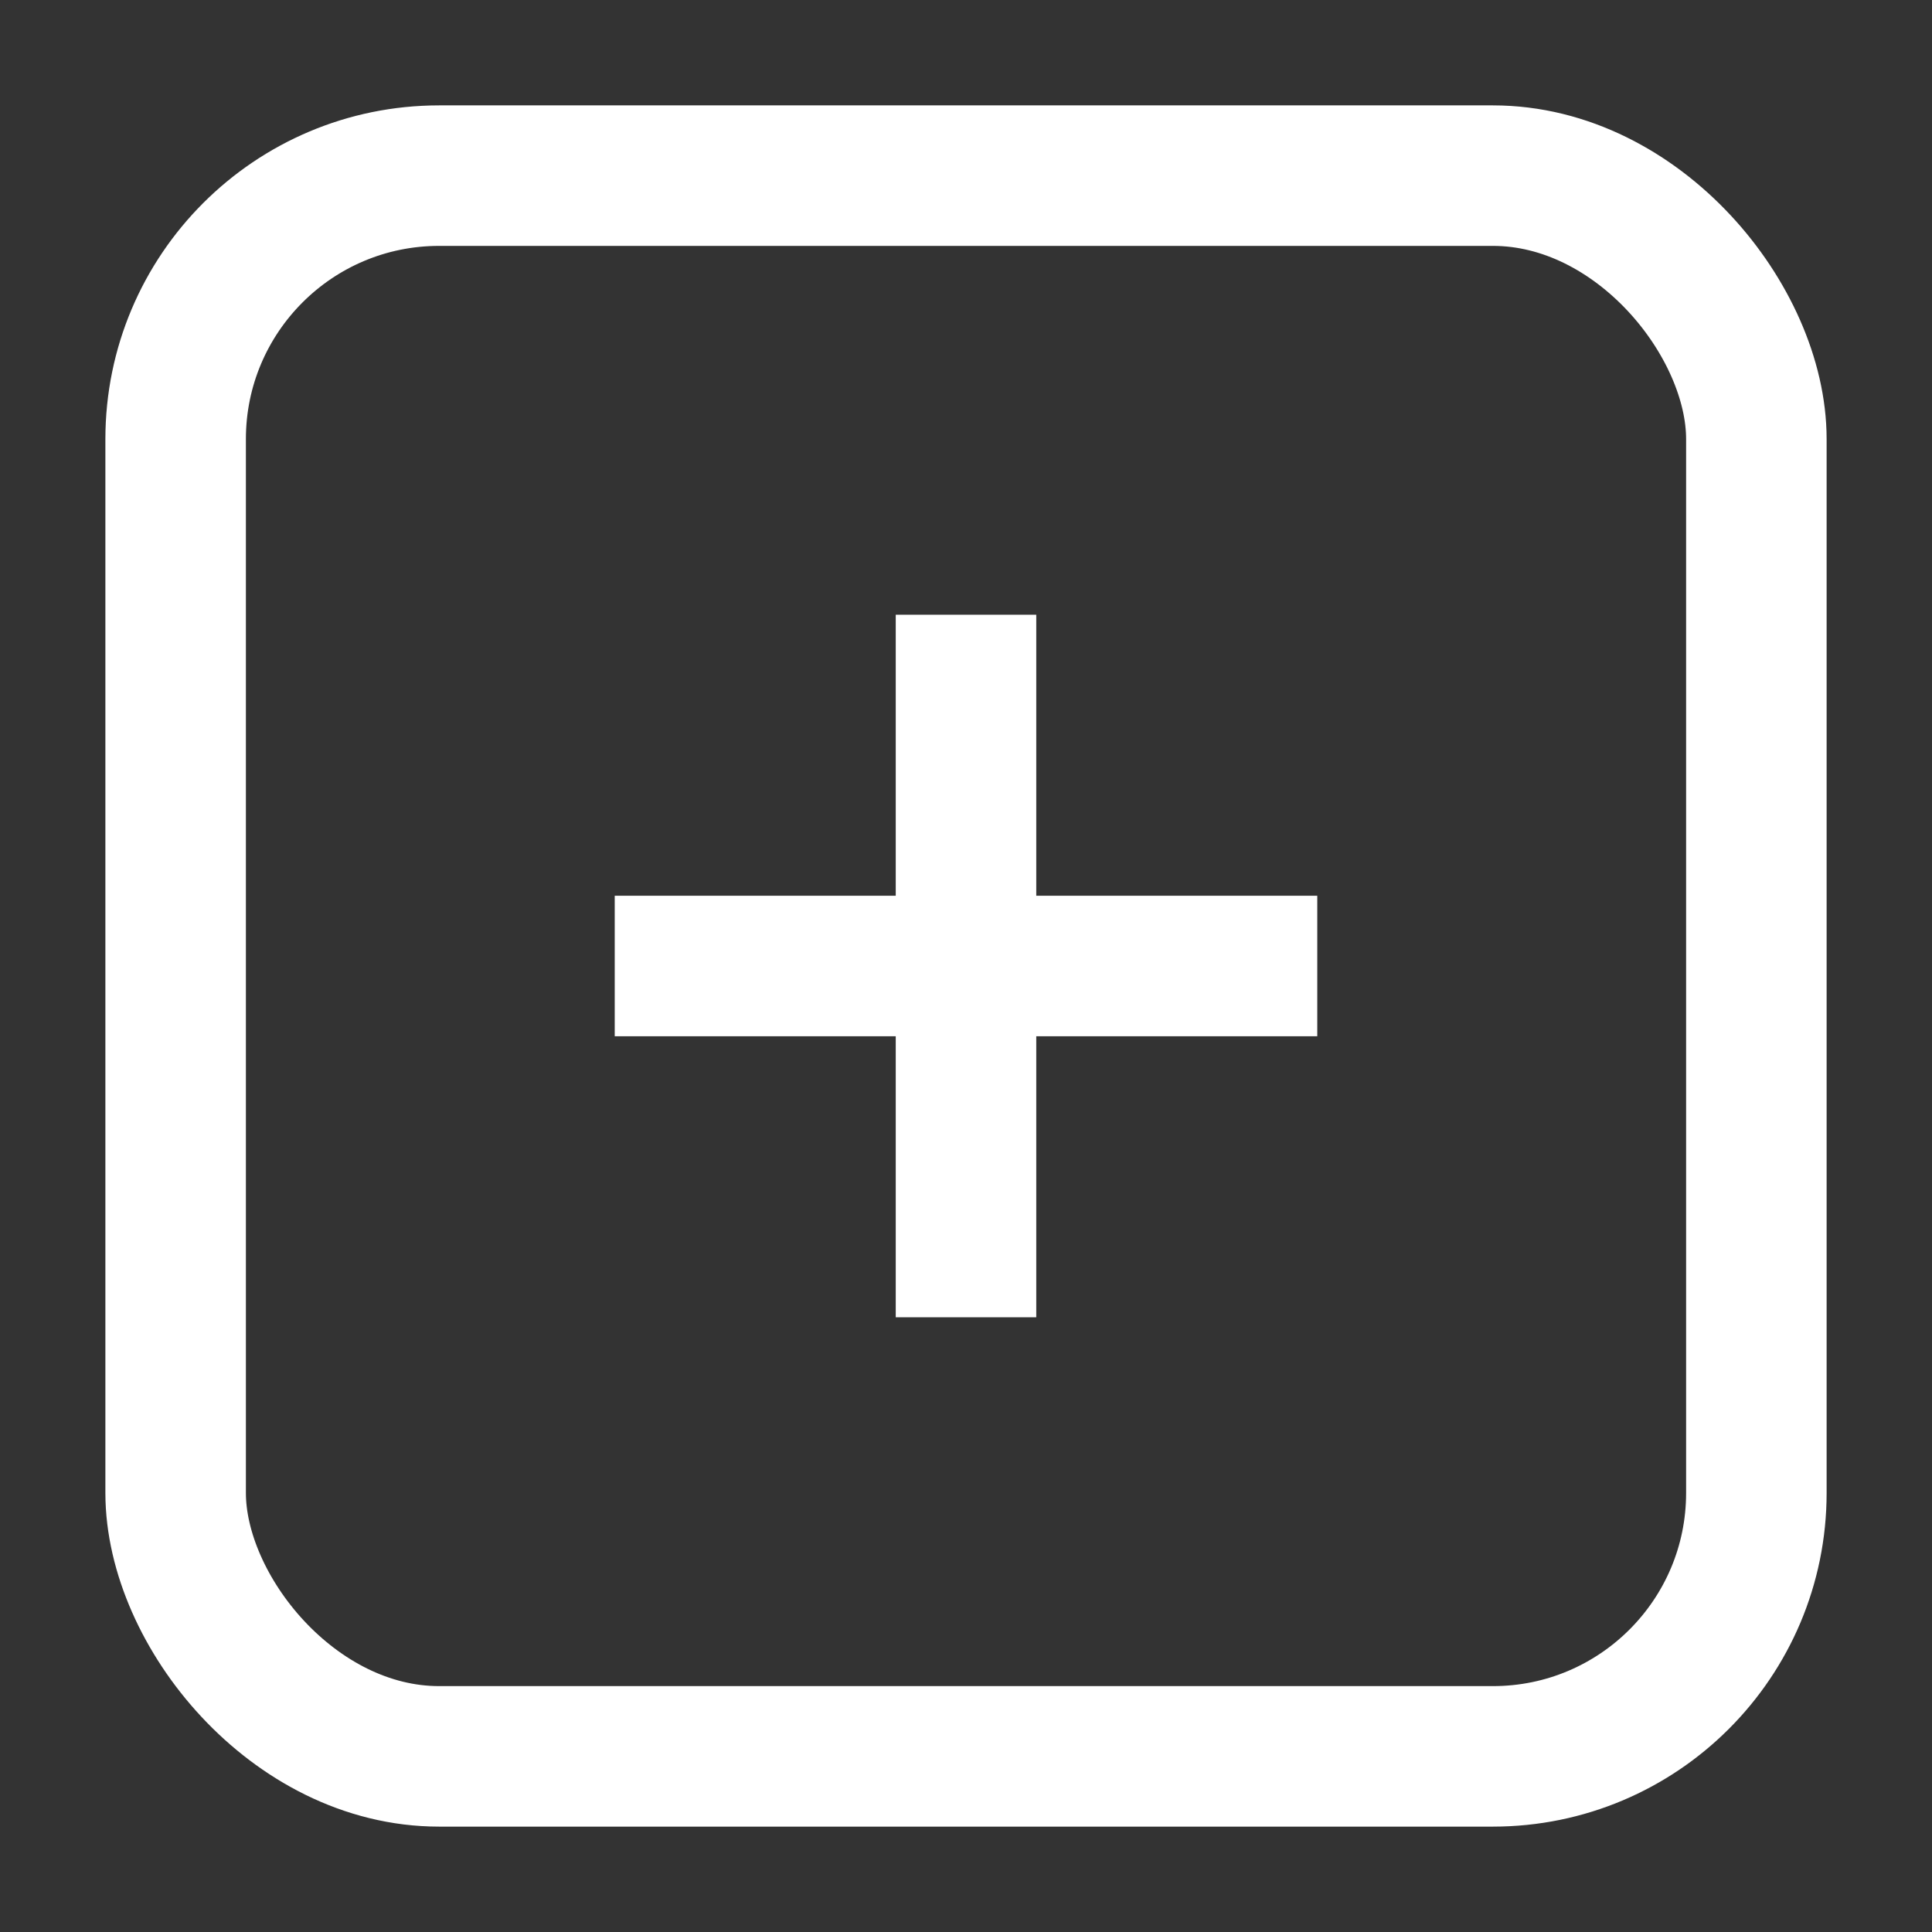 <svg width="20px" height="20px" viewBox="0 0 11 11" version="1.1" aria-label="close" xmlns="http://www.w3.org/2000/svg">
  <rect x="0" y="0" width="11" height="11" fill="#333333" stroke="none"/>
  <g stroke="none" stroke-width="1" fill="none" fill-rule="evenodd">
    <rect x="0" y="0" width="11" height="11" rx="1.5"></rect>
    <rect stroke="#fff" stroke-width="0.8" x="1" y="1" width="9" height="9" rx="1.5"></rect>
    <path d="M3.5 5.5h4m-2-2v4" stroke="#fff" stroke-width="0.8"></path>
  </g>
</svg>
